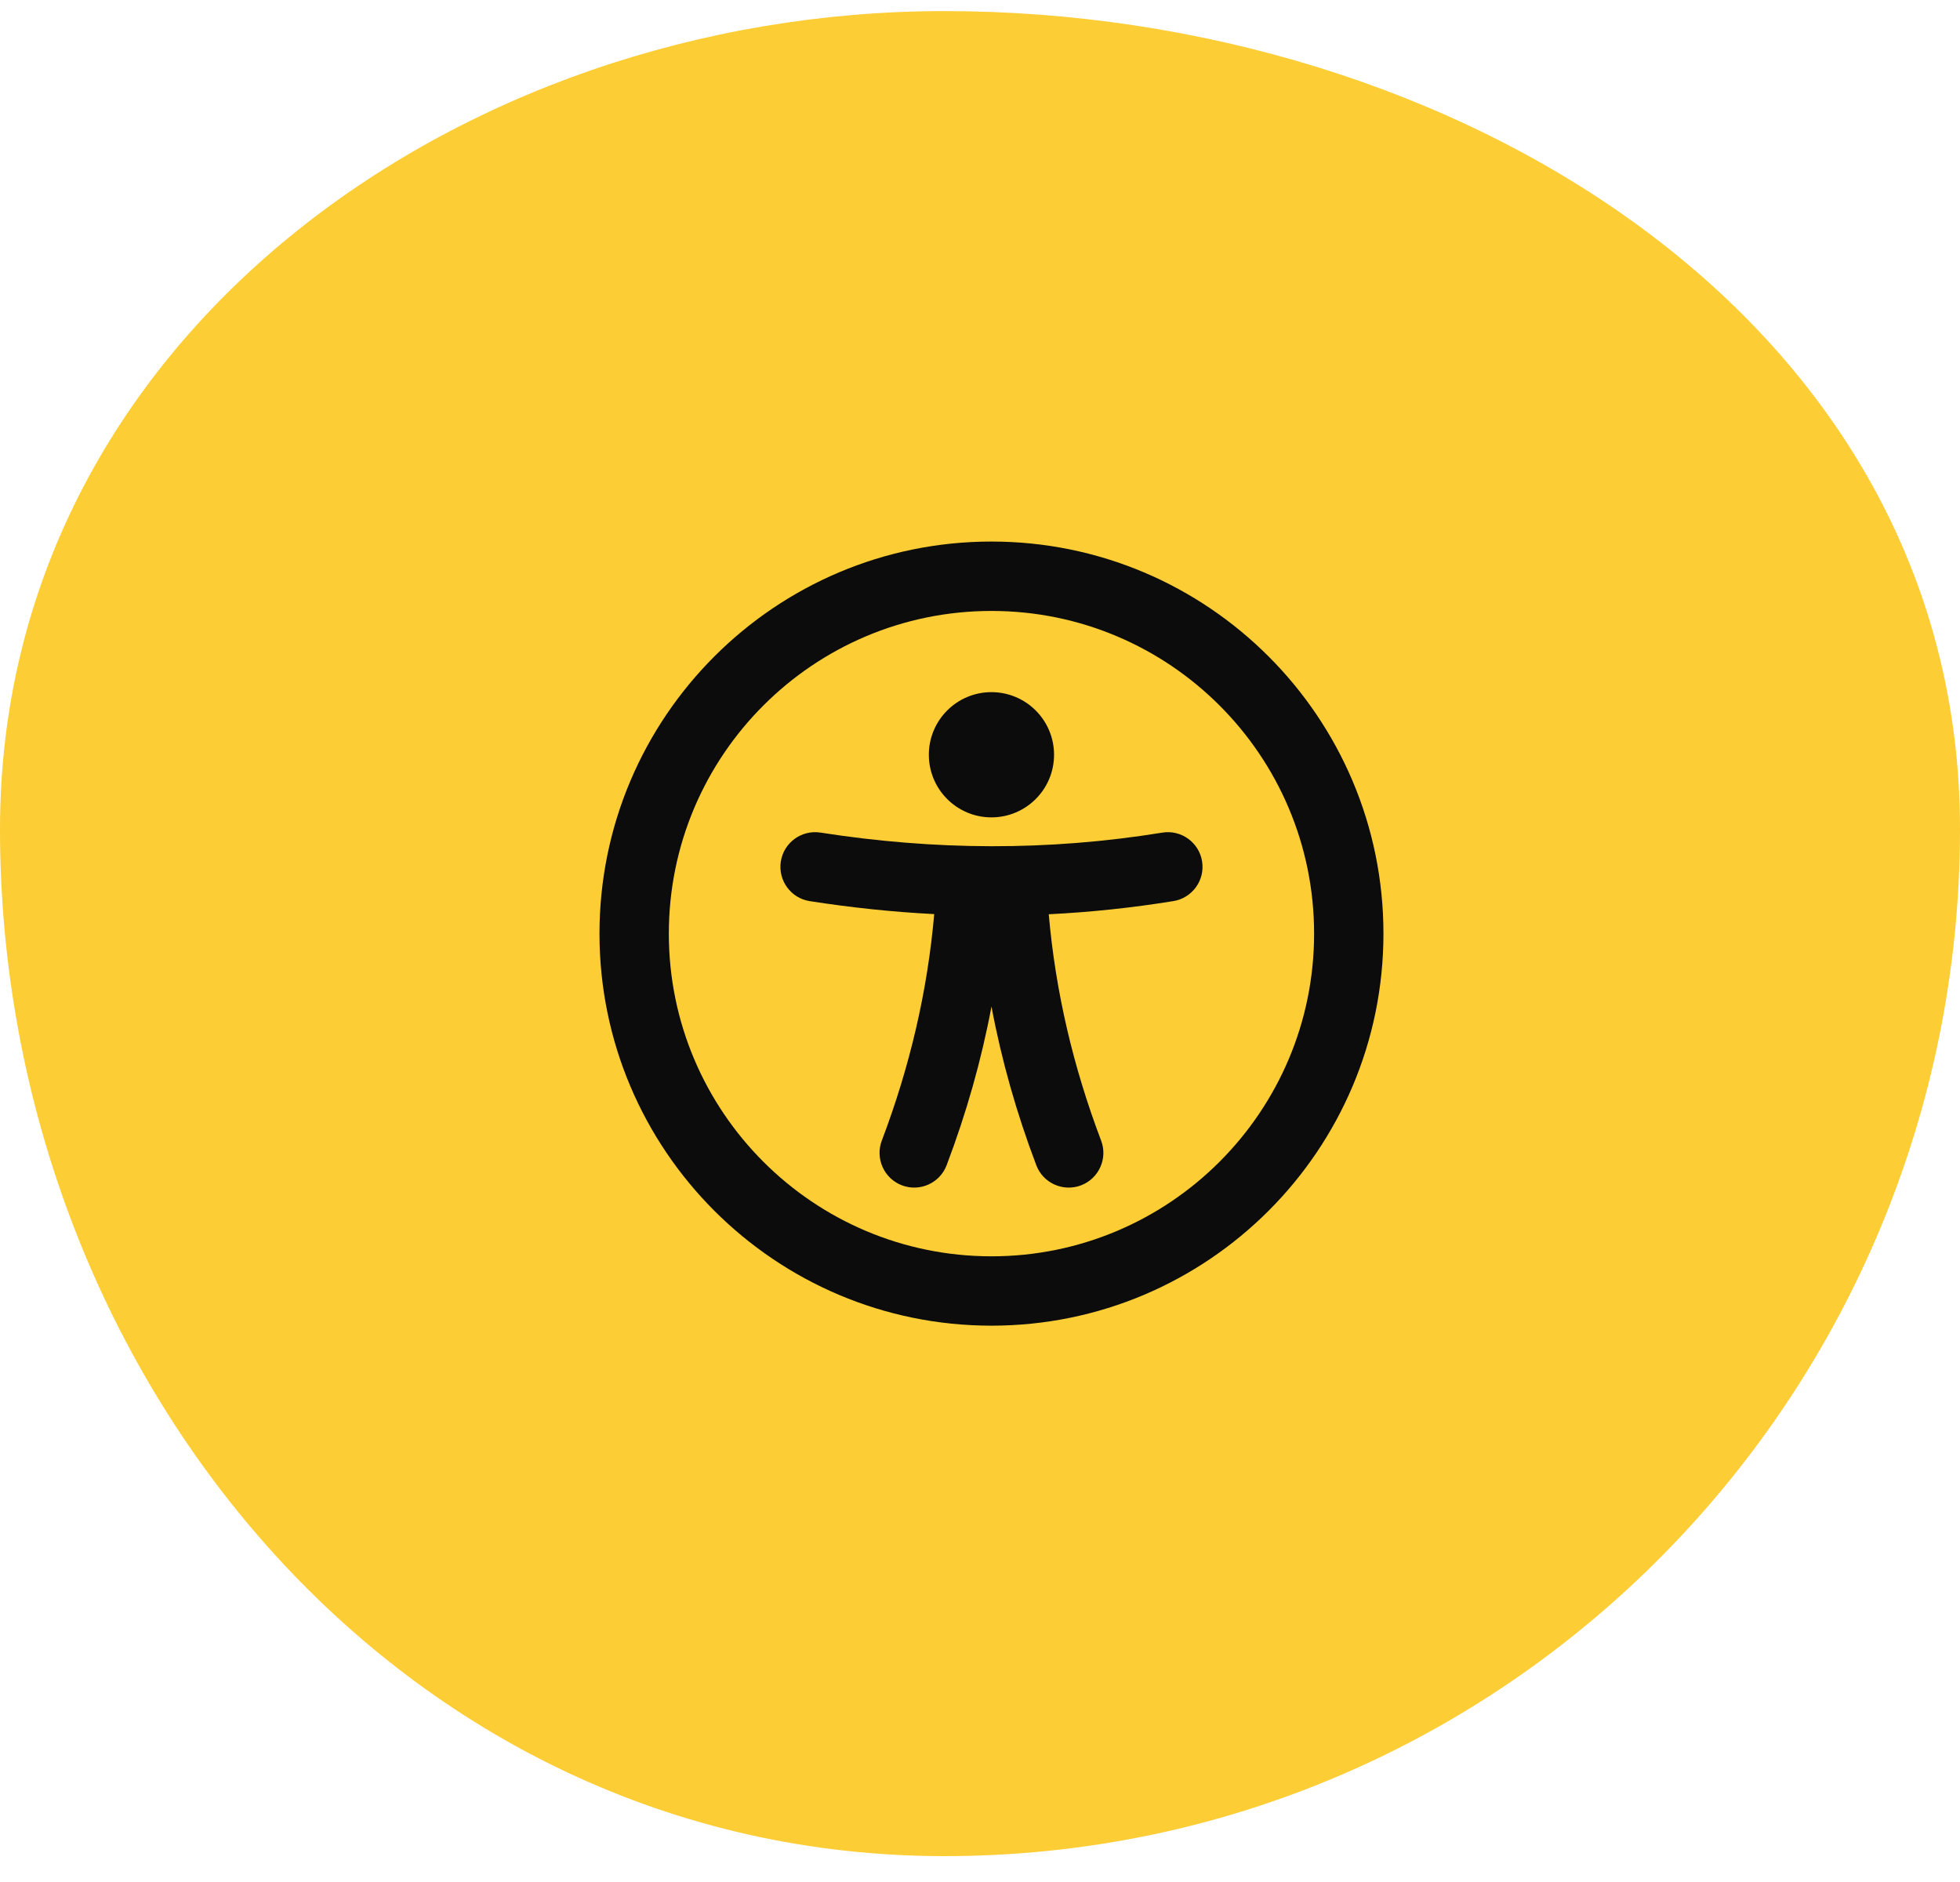 <svg width="50" height="48" viewBox="0 0 50 48" fill="none" xmlns="http://www.w3.org/2000/svg">
<path fill-rule="evenodd" clip-rule="evenodd" d="M24.092 0.283C37.082 0.283 50 8.155 50 21.146C50 35.533 38.48 47.34 24.092 47.34C10.194 47.34 0 35.044 0 21.146C0 8.7 11.646 0.283 24.092 0.283Z" fill="#FCCD35"/>
<path fill-rule="evenodd" clip-rule="evenodd" d="M25.293 13.812C19.774 13.812 15.293 18.293 15.293 23.812C15.293 29.33 19.774 33.811 25.293 33.811C30.811 33.811 35.292 29.33 35.292 23.812C35.292 18.293 30.811 13.812 25.293 13.812ZM25.293 15.582C29.835 15.582 33.523 19.269 33.523 23.812C33.523 28.354 29.835 32.042 25.293 32.042C20.75 32.042 17.062 28.354 17.062 23.812C17.062 19.269 20.75 15.582 25.293 15.582Z" fill="#0C0C0C"/>
<path fill-rule="evenodd" clip-rule="evenodd" d="M23.832 23.314C23.659 25.297 23.204 27.221 22.495 29.091C22.322 29.547 22.552 30.058 23.009 30.232C23.465 30.405 23.976 30.175 24.149 29.718C24.651 28.394 25.035 27.046 25.293 25.671C25.55 27.046 25.934 28.394 26.436 29.718C26.609 30.175 27.12 30.405 27.577 30.232C28.033 30.058 28.263 29.547 28.09 29.091C27.381 27.222 26.927 25.299 26.754 23.318C27.814 23.266 28.874 23.154 29.934 22.982C30.416 22.904 30.744 22.449 30.665 21.967C30.587 21.485 30.132 21.157 29.65 21.236C26.743 21.708 23.837 21.689 20.93 21.235C20.447 21.16 19.994 21.49 19.919 21.972C19.844 22.455 20.174 22.908 20.656 22.983C21.715 23.148 22.773 23.26 23.832 23.314L23.832 23.314Z" fill="#0C0C0C"/>
<path fill-rule="evenodd" clip-rule="evenodd" d="M26.889 19.25C26.889 20.132 26.174 20.847 25.292 20.847C24.41 20.847 23.695 20.132 23.695 19.25C23.695 18.368 24.41 17.653 25.292 17.653C26.174 17.653 26.889 18.368 26.889 19.25Z" fill="#0C0C0C"/>
</svg>
